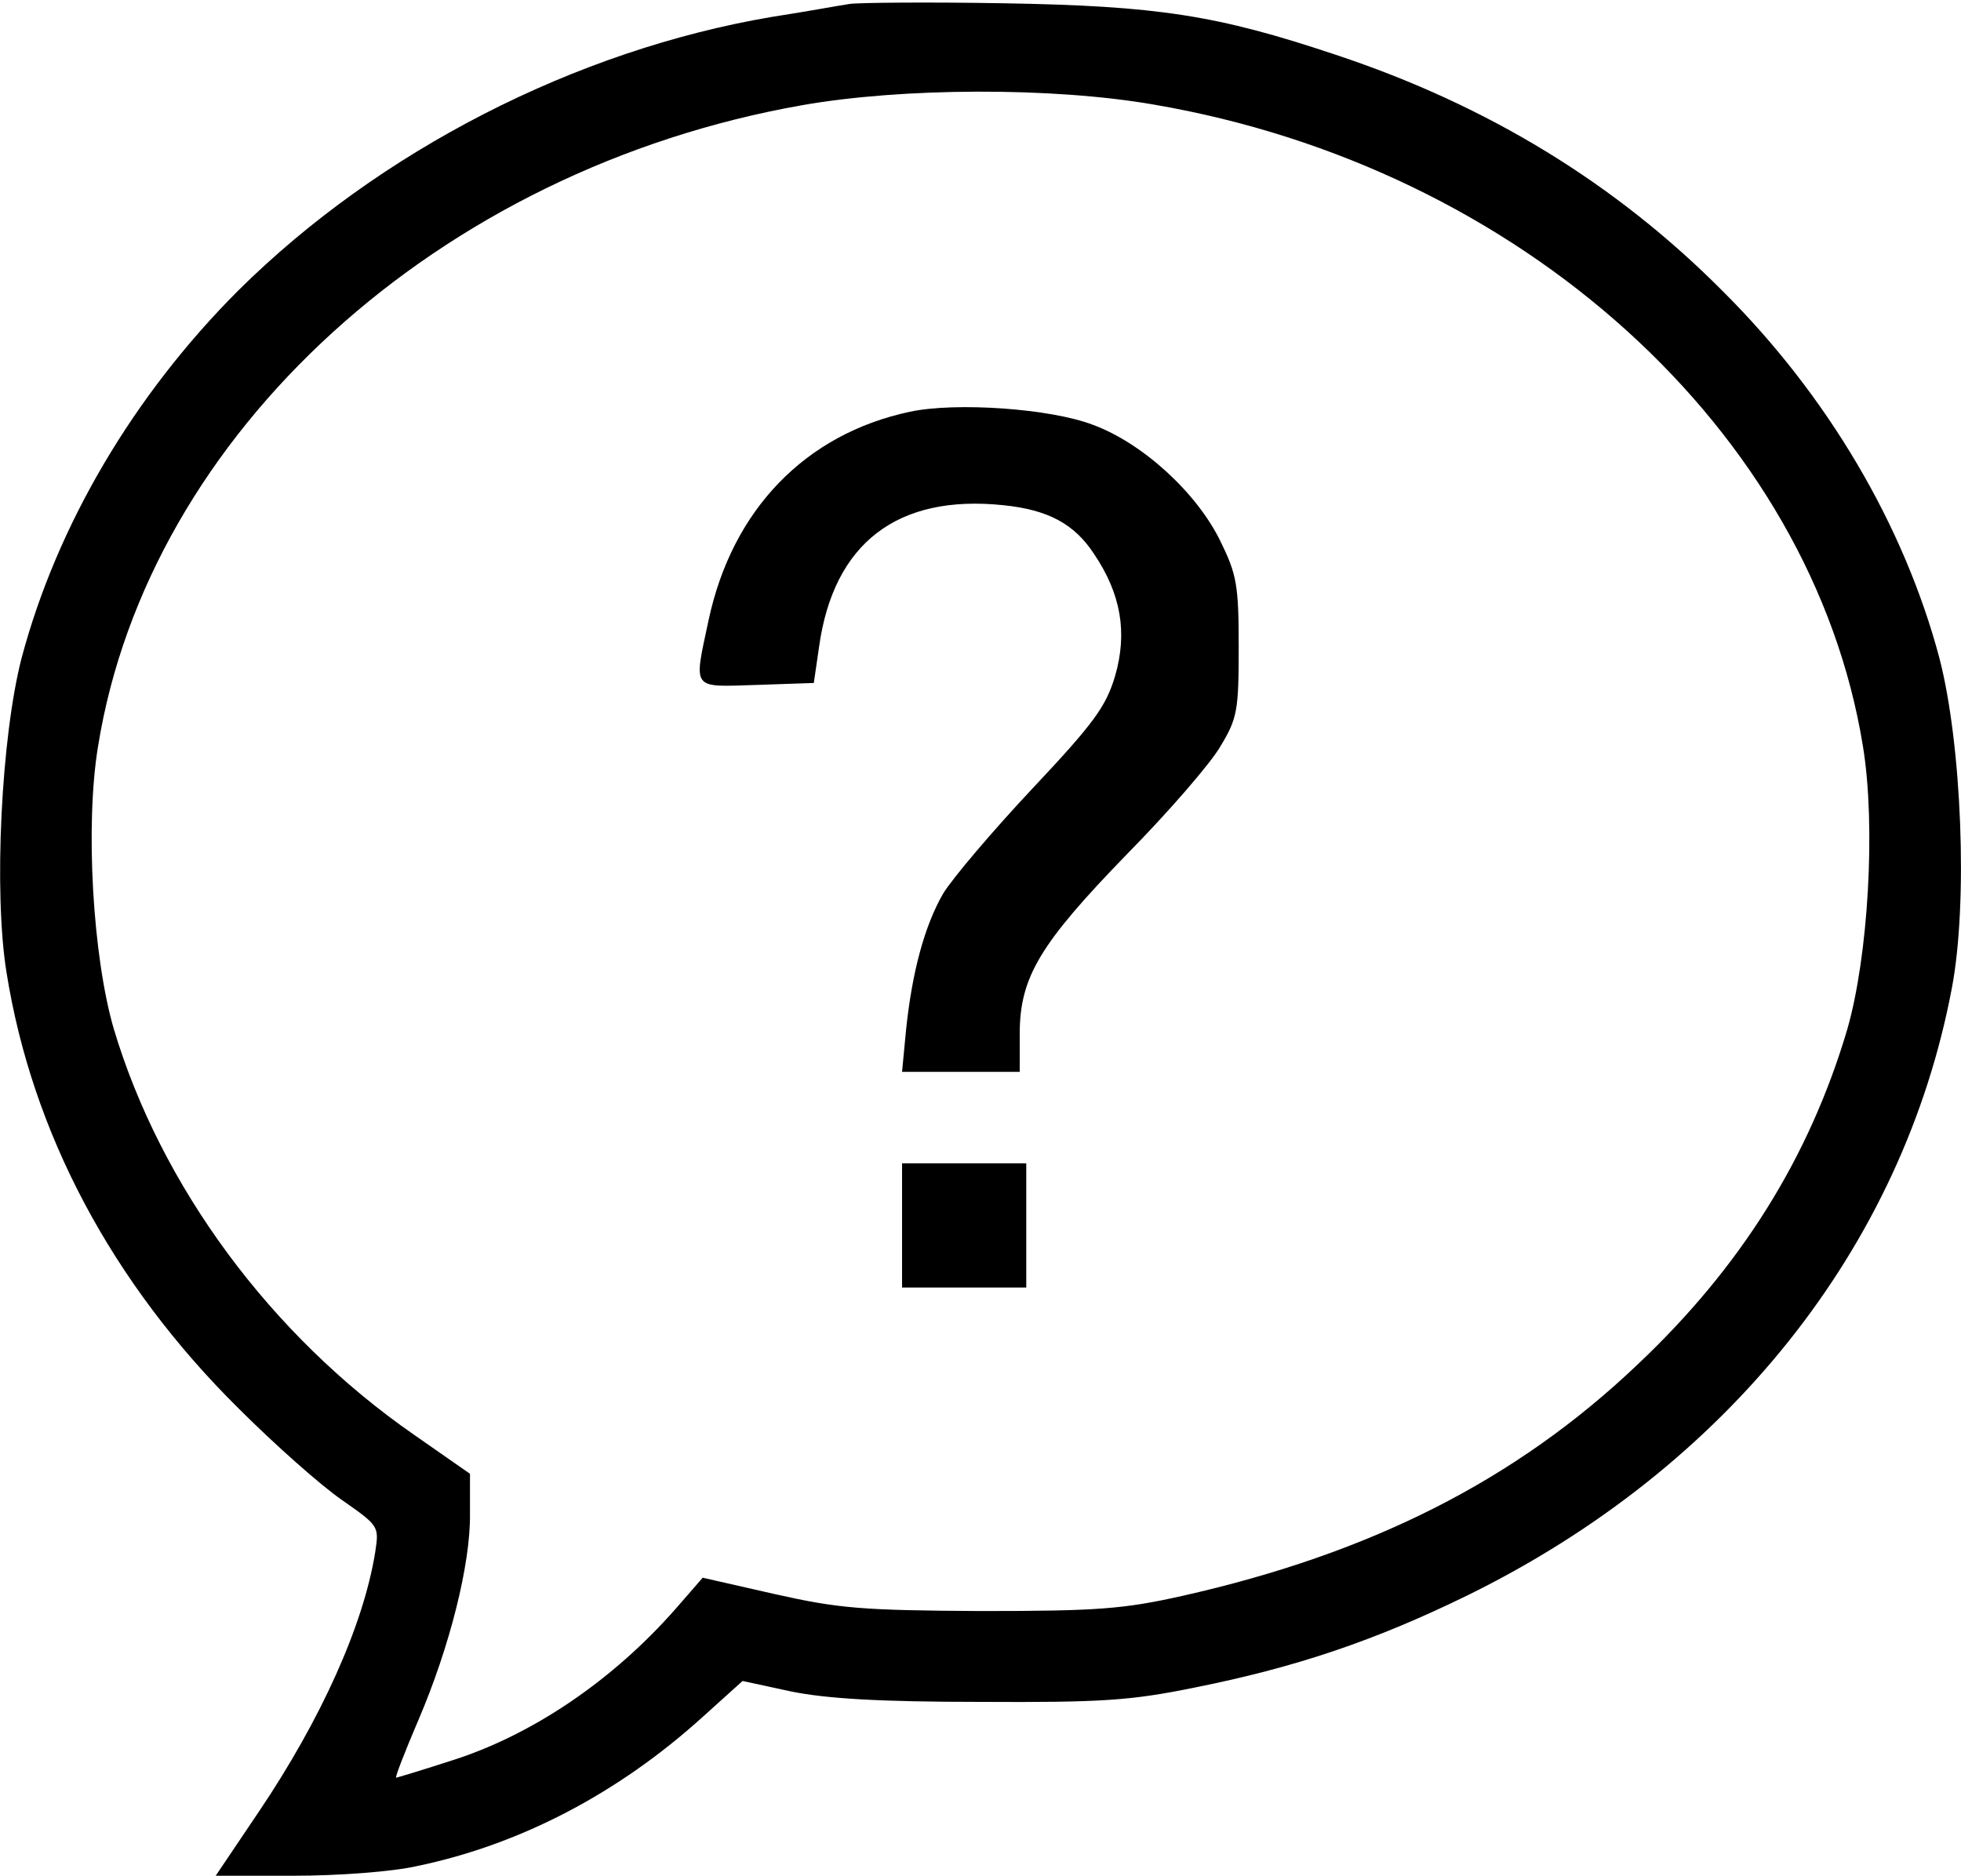 <svg height="287pt" preserveAspectRatio="xMidYMid meet" viewBox="0 0 300 287" width="300pt" xmlns="http://www.w3.org/2000/svg" class="ico _link"><g transform="matrix(.1 0 0 -.1 0 287)" fill="currentColor"><path d="m1300 2864c-14-2-68-12-120-20-300-51-600-205-815-418-161-161-278-360-332-563-31-120-43-358-23-481 39-245 161-475 355-667 55-55 126-118 158-140 57-40 57-40 51-80-18-112-83-256-178-397l-66-98h119c68 0 151 6 190 15 158 33 308 112 436 228l61 55 74-16c54-11 135-16 290-16 186-1 230 2 328 22 155 31 276 72 417 141 397 195 666 532 741 929 25 131 15 374-19 505-54 203-171 402-332 562-163 164-359 284-591 361-182 61-273 75-509 79-115 2-221 1-235-1zm465-154c562-96 1007-500 1085-982 20-122 8-322-24-433-58-196-163-364-321-513-186-177-408-289-697-354-90-20-129-23-308-23-182 1-217 4-315 26l-110 25-40-46c-97-111-222-196-348-235-43-14-80-25-81-25-2 0 13 39 34 88 48 112 80 239 79 316v61l-86 60c-219 152-387 380-459 621-32 110-44 311-24 432 77 479 521 883 1077 981 153 27 383 28 538 1z"/><path d="m1392 2240c-160-34-272-150-308-319-23-108-27-102 73-99l88 3 8 55c22 159 120 234 282 217 69-7 109-29 139-75 41-61 51-120 32-186-14-47-32-72-127-173-61-65-122-137-136-160-29-50-48-122-57-210l-6-63h90 90v58c0 87 31 138 164 275 64 65 128 139 143 165 26 43 28 55 28 152 0 95-3 111-28 162-36 74-119 150-195 178-65 25-210 35-280 20z"/><path d="m1380 995v-95h95 95v95 95h-95-95z"/></g></svg>